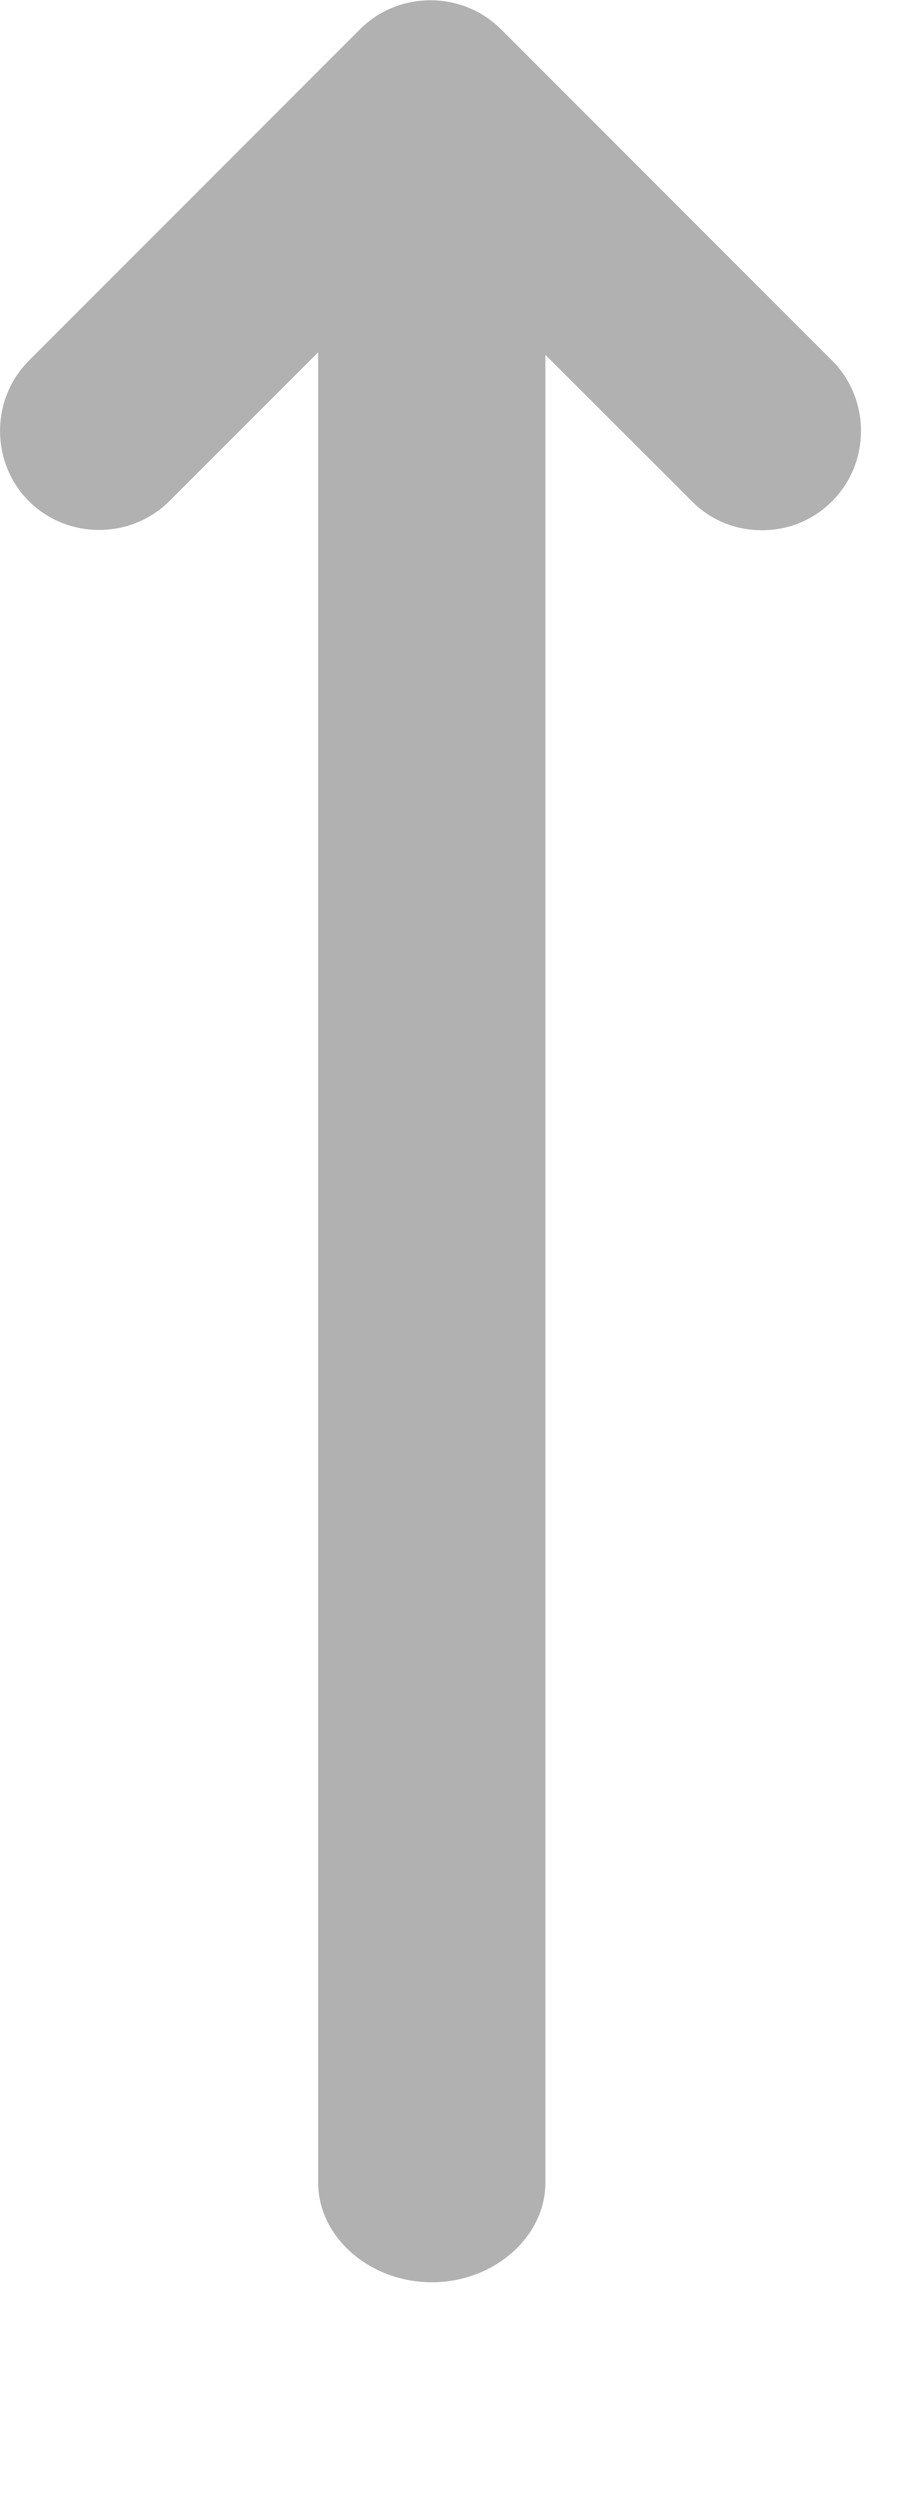 <svg width="4" height="11" viewBox="0 0 4 11" fill="none" xmlns="http://www.w3.org/2000/svg">
<path d="M3.353 2.333C3.242 2.333 3.131 2.293 3.044 2.205L1.894 1.056L0.745 2.205C0.576 2.374 0.296 2.374 0.127 2.205C-0.042 2.036 -0.042 1.756 0.127 1.587L1.585 0.128C1.754 -0.041 2.034 -0.041 2.204 0.128L3.662 1.587C3.831 1.756 3.831 2.036 3.662 2.205C3.574 2.293 3.464 2.333 3.353 2.333Z" fill="#B1B1B1"/>
<path d="M1.9 10.042C1.627 10.042 1.4 9.843 1.4 9.604V1.438C1.4 1.198 1.627 1 1.9 1C2.173 1 2.4 1.198 2.4 1.438V9.604C2.4 9.843 2.173 10.042 1.9 10.042Z" fill="#B1B1B1"/>
</svg>

